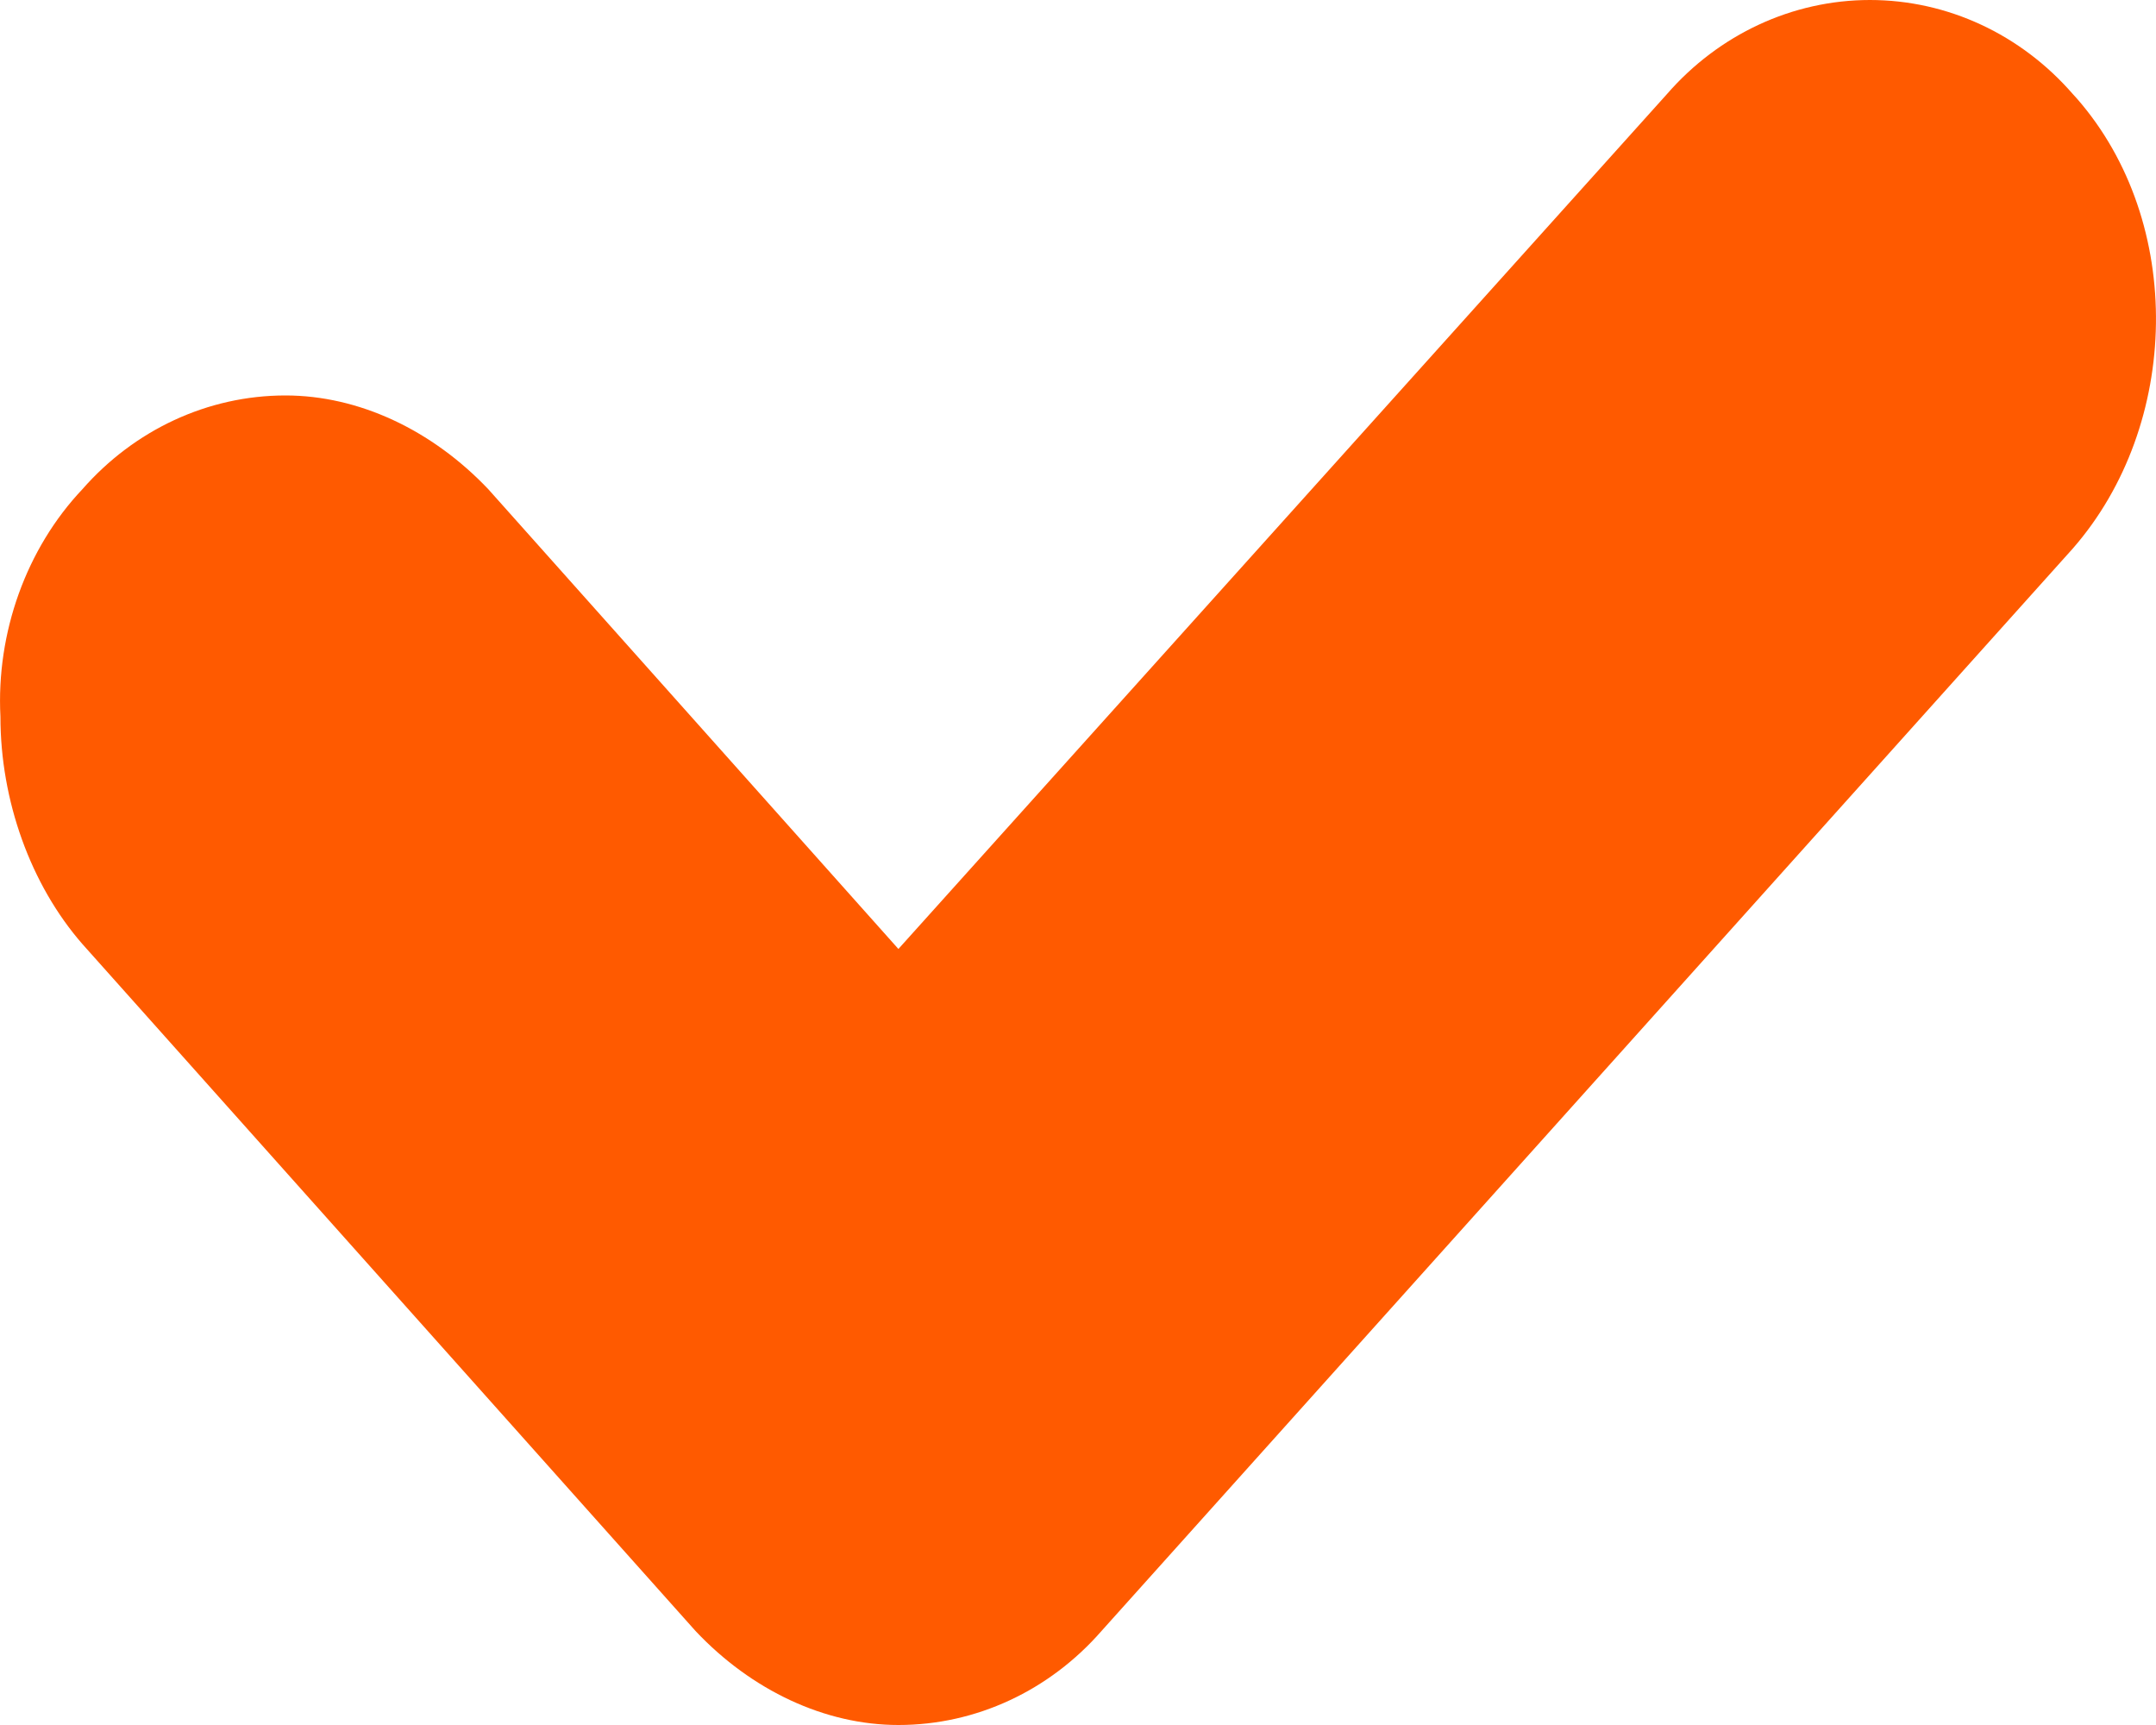 <?xml version="1.0" encoding="UTF-8"?>
<svg width="10px" height="8px" viewBox="0 0 10 8" version="1.1" xmlns="http://www.w3.org/2000/svg" xmlns:xlink="http://www.w3.org/1999/xlink">
    <!-- Generator: sketchtool 51.3 (57544) - http://www.bohemiancoding.com/sketch -->
    <title>7E9B15D8-1008-4AC7-96D8-91C45199F6B2</title>
    <desc>Created with sketchtool.</desc>
    <defs></defs>
    <g id="Symbols" stroke="none" stroke-width="1" fill="none" fill-rule="evenodd">
        <g id="Acesse-on-Copy-2" transform="translate(-17, -41)" fill="#FF5A00" fill-rule="nonzero">
            <path d="M25.673,41 C25.313,41 24.972,41.16 24.732,41.436 L21.167,45.401 L19.265,43.269 C19.004,42.994 18.664,42.834 18.324,42.834 C17.963,42.834 17.623,42.994 17.382,43.269 C17.122,43.544 16.982,43.934 17.002,44.324 C17.002,44.713 17.142,45.103 17.382,45.378 L20.226,48.564 C20.486,48.84 20.827,49 21.167,49 C21.528,49 21.868,48.84 22.109,48.564 L26.614,43.544 C27.115,42.971 27.135,42.032 26.634,41.458 L26.614,41.436 C26.374,41.16 26.034,41 25.673,41 Z" id="Shape"></path>
        </g>
    </g>
</svg>